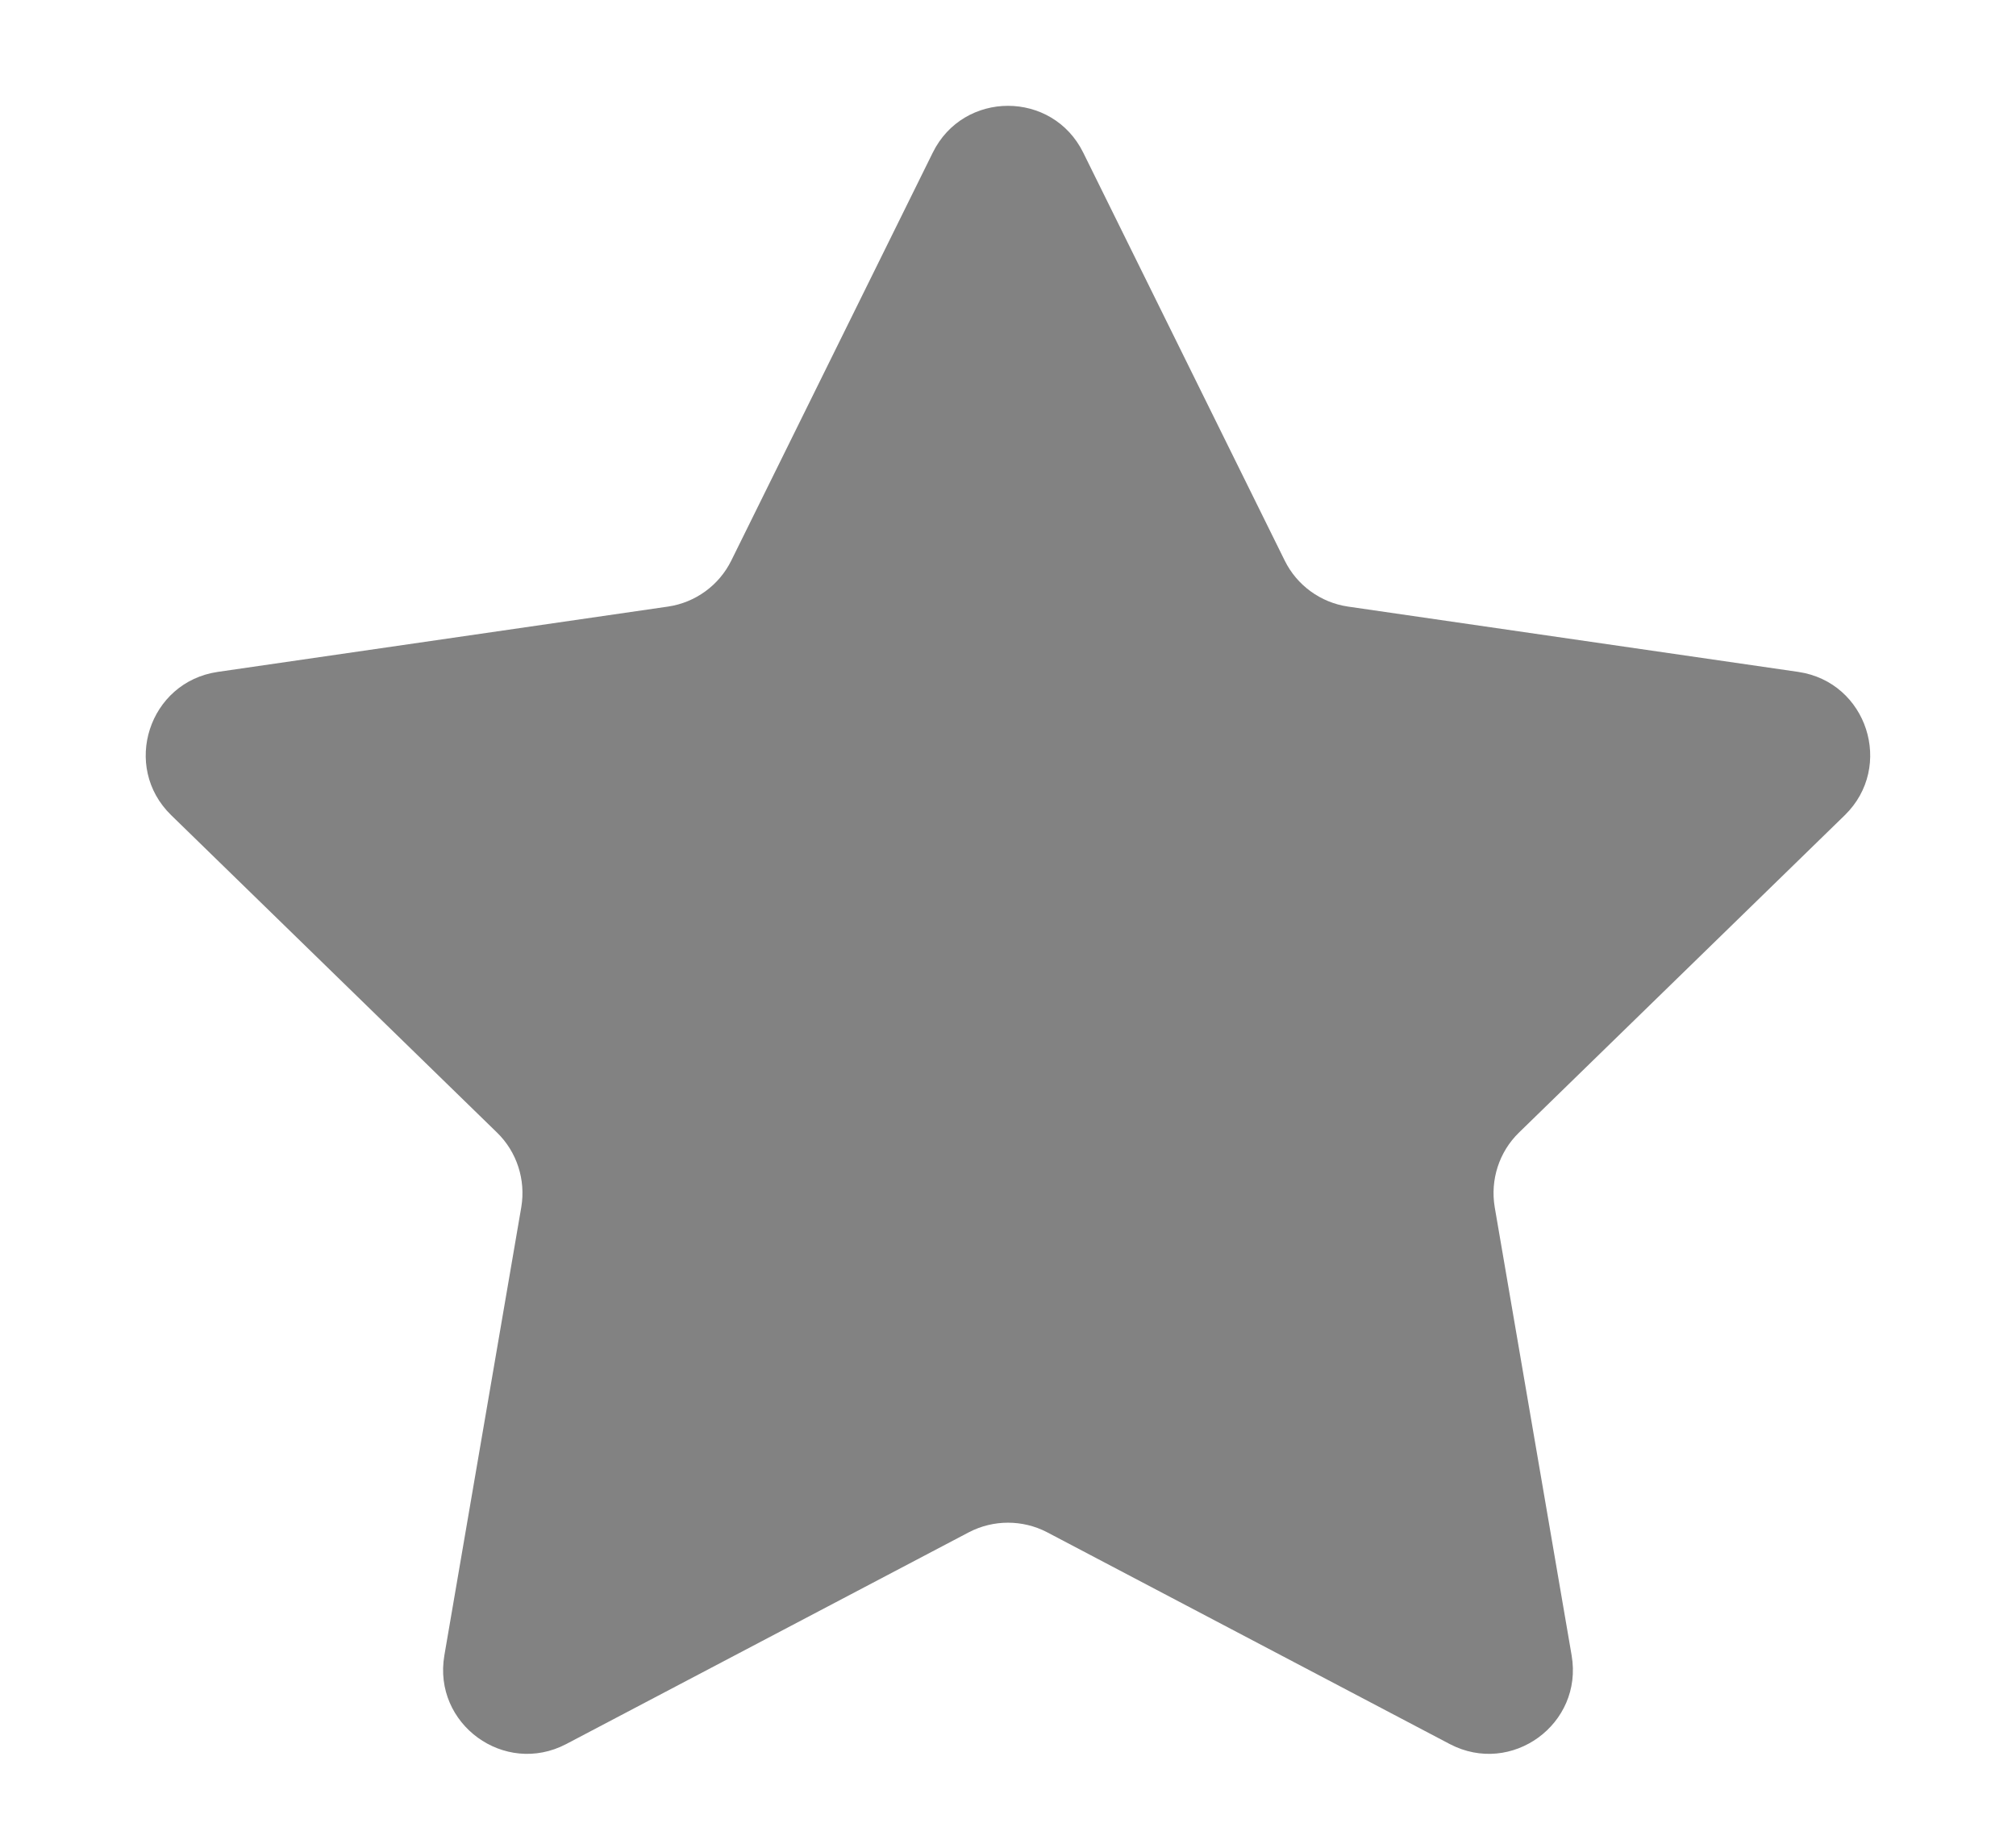 <svg width="12" height="11" viewBox="0 0 12 11" fill="none" xmlns="http://www.w3.org/2000/svg">
<path d="M5.552 0.909C5.735 0.537 6.265 0.537 6.448 0.909L7.647 3.337C7.72 3.485 7.861 3.587 8.023 3.611L10.704 4C11.114 4.06 11.277 4.564 10.981 4.853L9.041 6.743C8.923 6.858 8.87 7.024 8.897 7.186L9.355 9.855C9.425 10.264 8.997 10.575 8.63 10.383L6.233 9.122C6.087 9.046 5.913 9.046 5.767 9.122L3.37 10.383C3.003 10.575 2.575 10.264 2.645 9.855L3.103 7.186C3.13 7.024 3.077 6.858 2.959 6.743L1.019 4.853C0.722 4.564 0.886 4.06 1.296 4L3.977 3.611C4.139 3.587 4.28 3.485 4.353 3.337L5.552 0.909Z" fill="#828282"/>
</svg>
